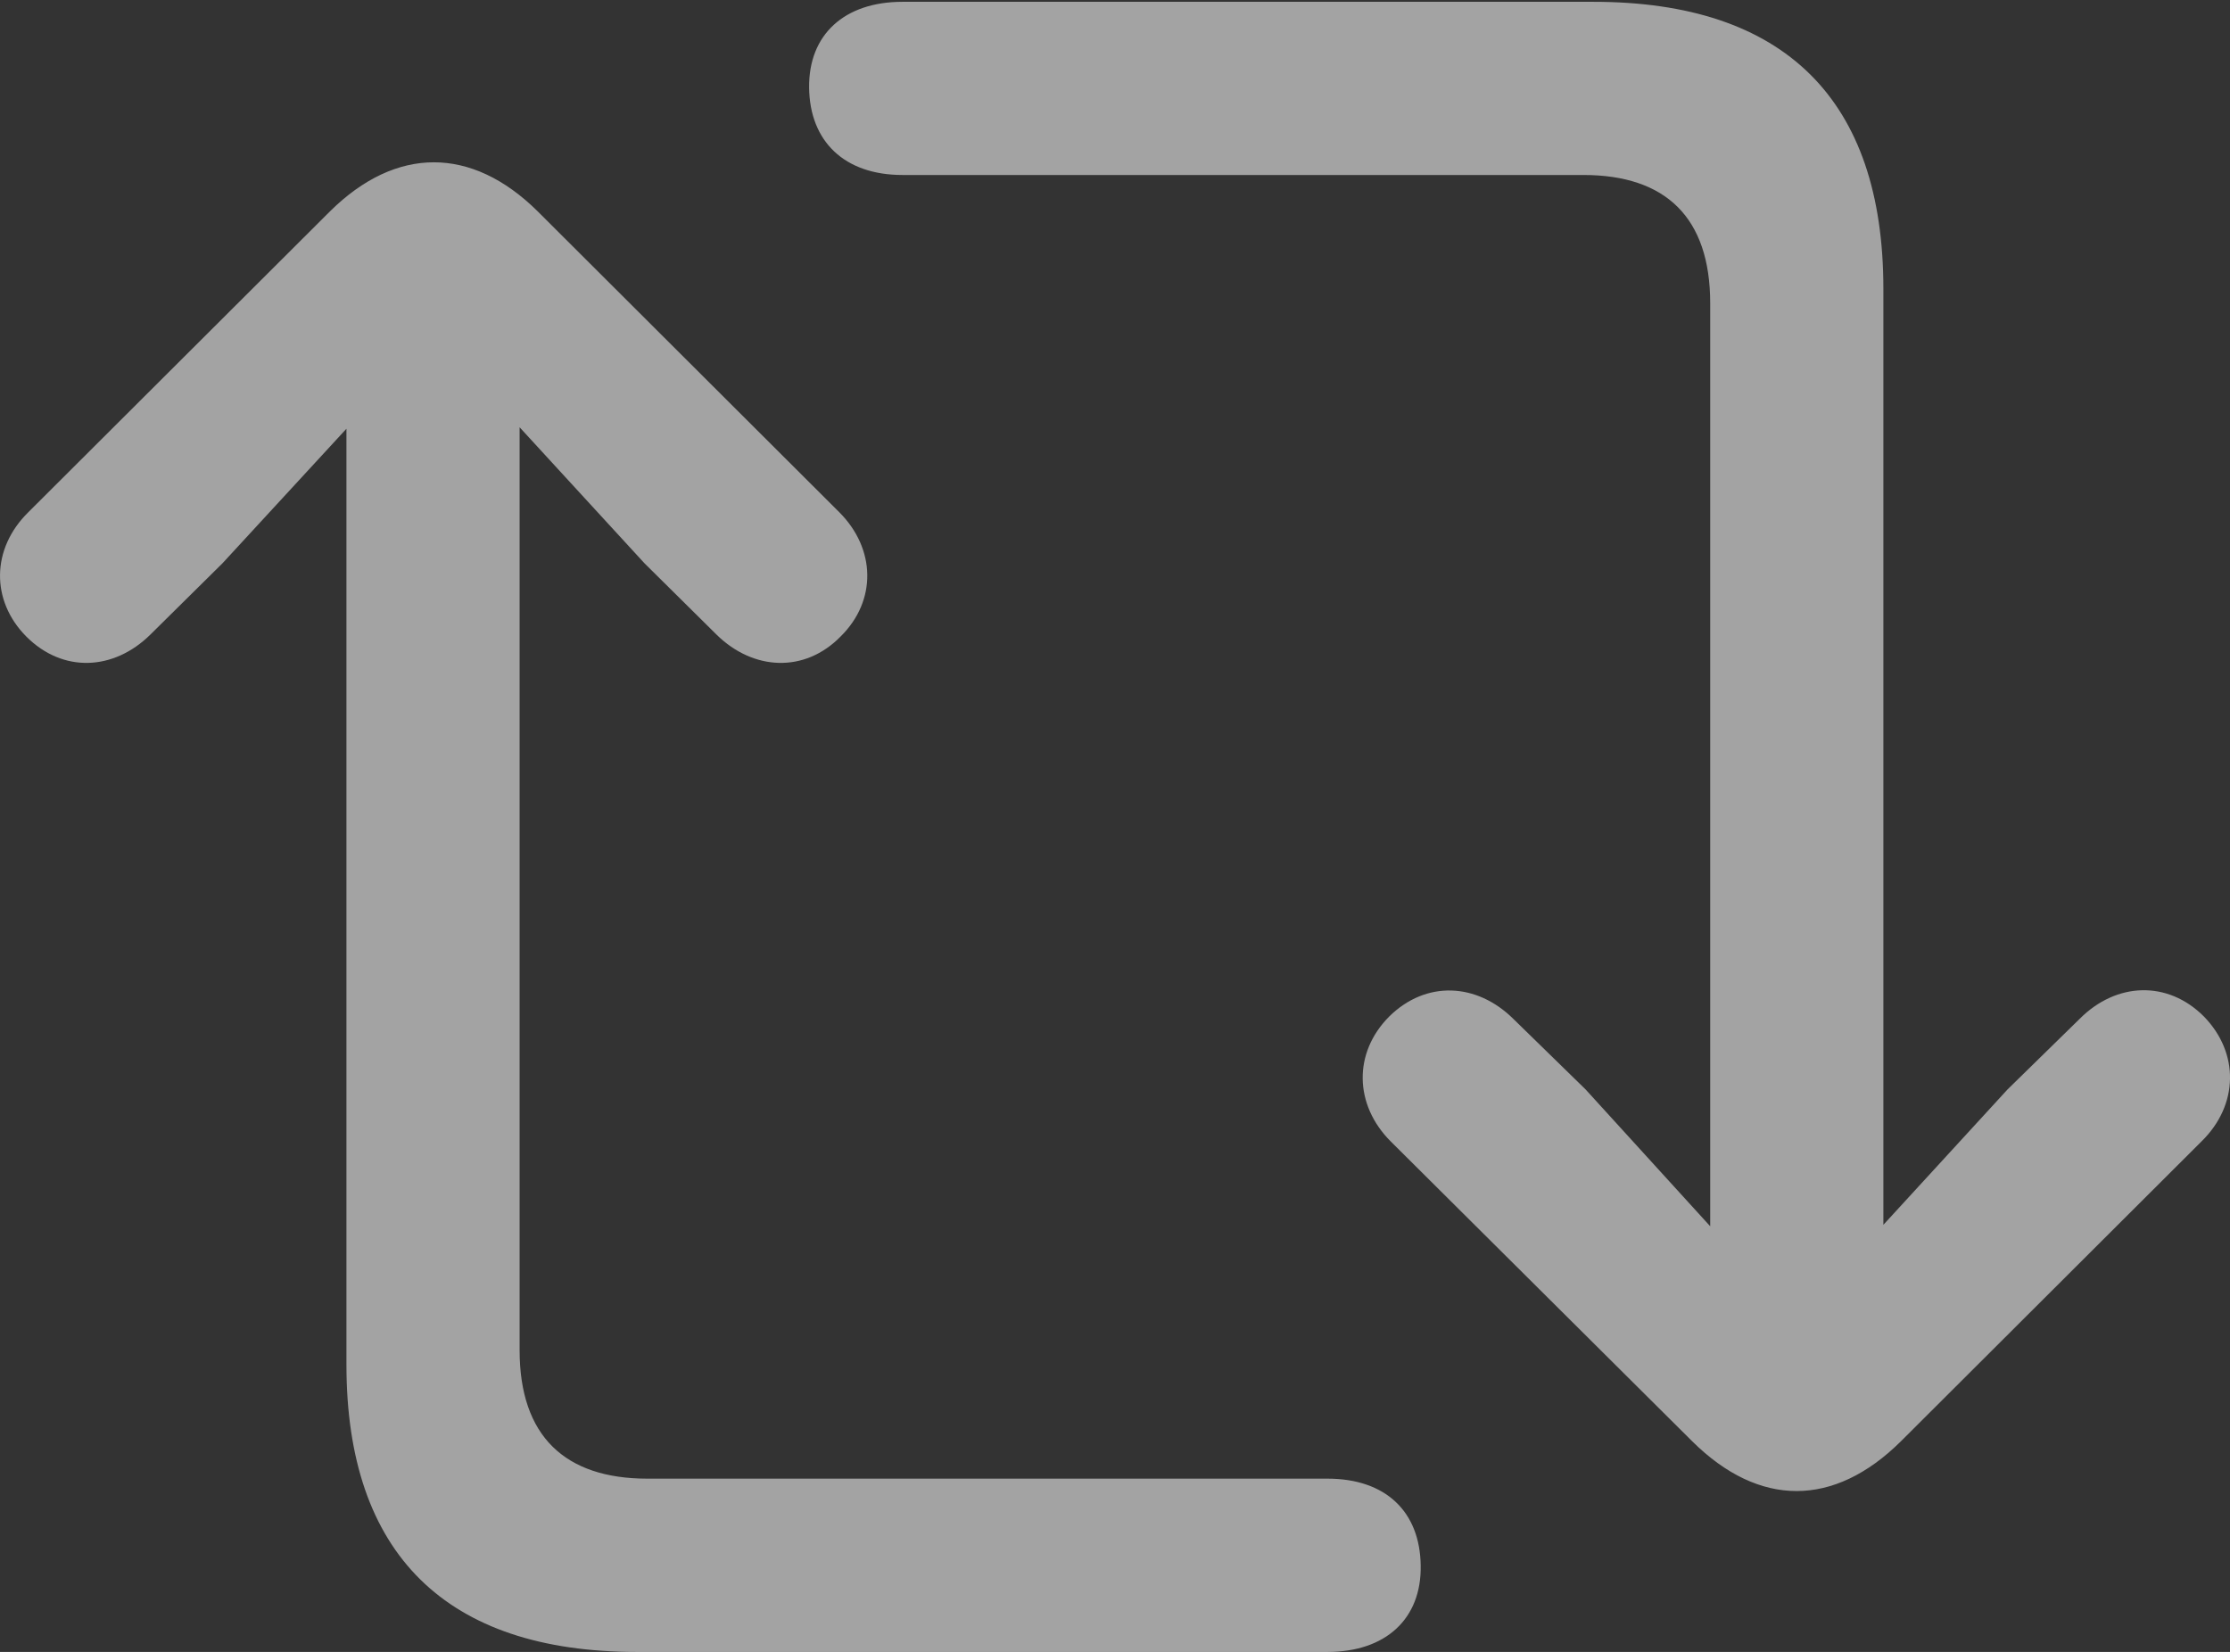 <?xml version="1.0" encoding="UTF-8"?>
<!--Generator: Apple Native CoreSVG 232.5-->
<!DOCTYPE svg
PUBLIC "-//W3C//DTD SVG 1.1//EN"
       "http://www.w3.org/Graphics/SVG/1.1/DTD/svg11.dtd">
<svg version="1.1" xmlns="http://www.w3.org/2000/svg" xmlns:xlink="http://www.w3.org/1999/xlink" width="24.634" height="18.248">
 <rect width="100%" height="100%" fill="#333333" stroke="none"/>
 <g>
  <rect height="18.248" opacity="0" width="24.634" x="0" y="0"/>
  <path d="M0.289 7.03C0.695 7.438 1.256 7.408 1.659 7.012L2.457 6.223L3.827 4.736L3.827 15.076C3.827 17.168 4.931 18.248 7.032 18.248L14.665 18.248C15.306 18.248 15.704 17.884 15.694 17.294C15.686 16.697 15.306 16.334 14.665 16.334L7.151 16.334C6.241 16.334 5.74 15.864 5.74 14.915L5.74 4.72L7.12 6.223L7.917 7.012C8.321 7.408 8.888 7.438 9.287 7.03C9.687 6.635 9.675 6.062 9.271 5.658L5.939 2.334C5.208 1.611 4.374 1.614 3.646 2.334L0.313 5.658C-0.098 6.062-0.102 6.635 0.289 7.03ZM8.938 0.971C8.946 1.562 9.328 1.933 9.969 1.933L17.491 1.933C18.399 1.933 18.892 2.401 18.892 3.35L18.892 13.546L17.515 12.034L16.716 11.254C16.314 10.857 15.754 10.827 15.346 11.229C14.947 11.63 14.959 12.204 15.362 12.608L18.695 15.923C19.434 16.654 20.259 16.653 20.997 15.923L24.32 12.608C24.732 12.204 24.737 11.63 24.346 11.229C23.945 10.827 23.378 10.849 22.974 11.254L22.177 12.034L20.805 13.53L20.805 3.191C20.805 1.097 19.712 0.02 17.602 0.02L9.969 0.02C9.328 0.02 8.93 0.382 8.938 0.971Z" fill="#ffffff" fill-opacity="0.55"/>
 </g>
</svg>
